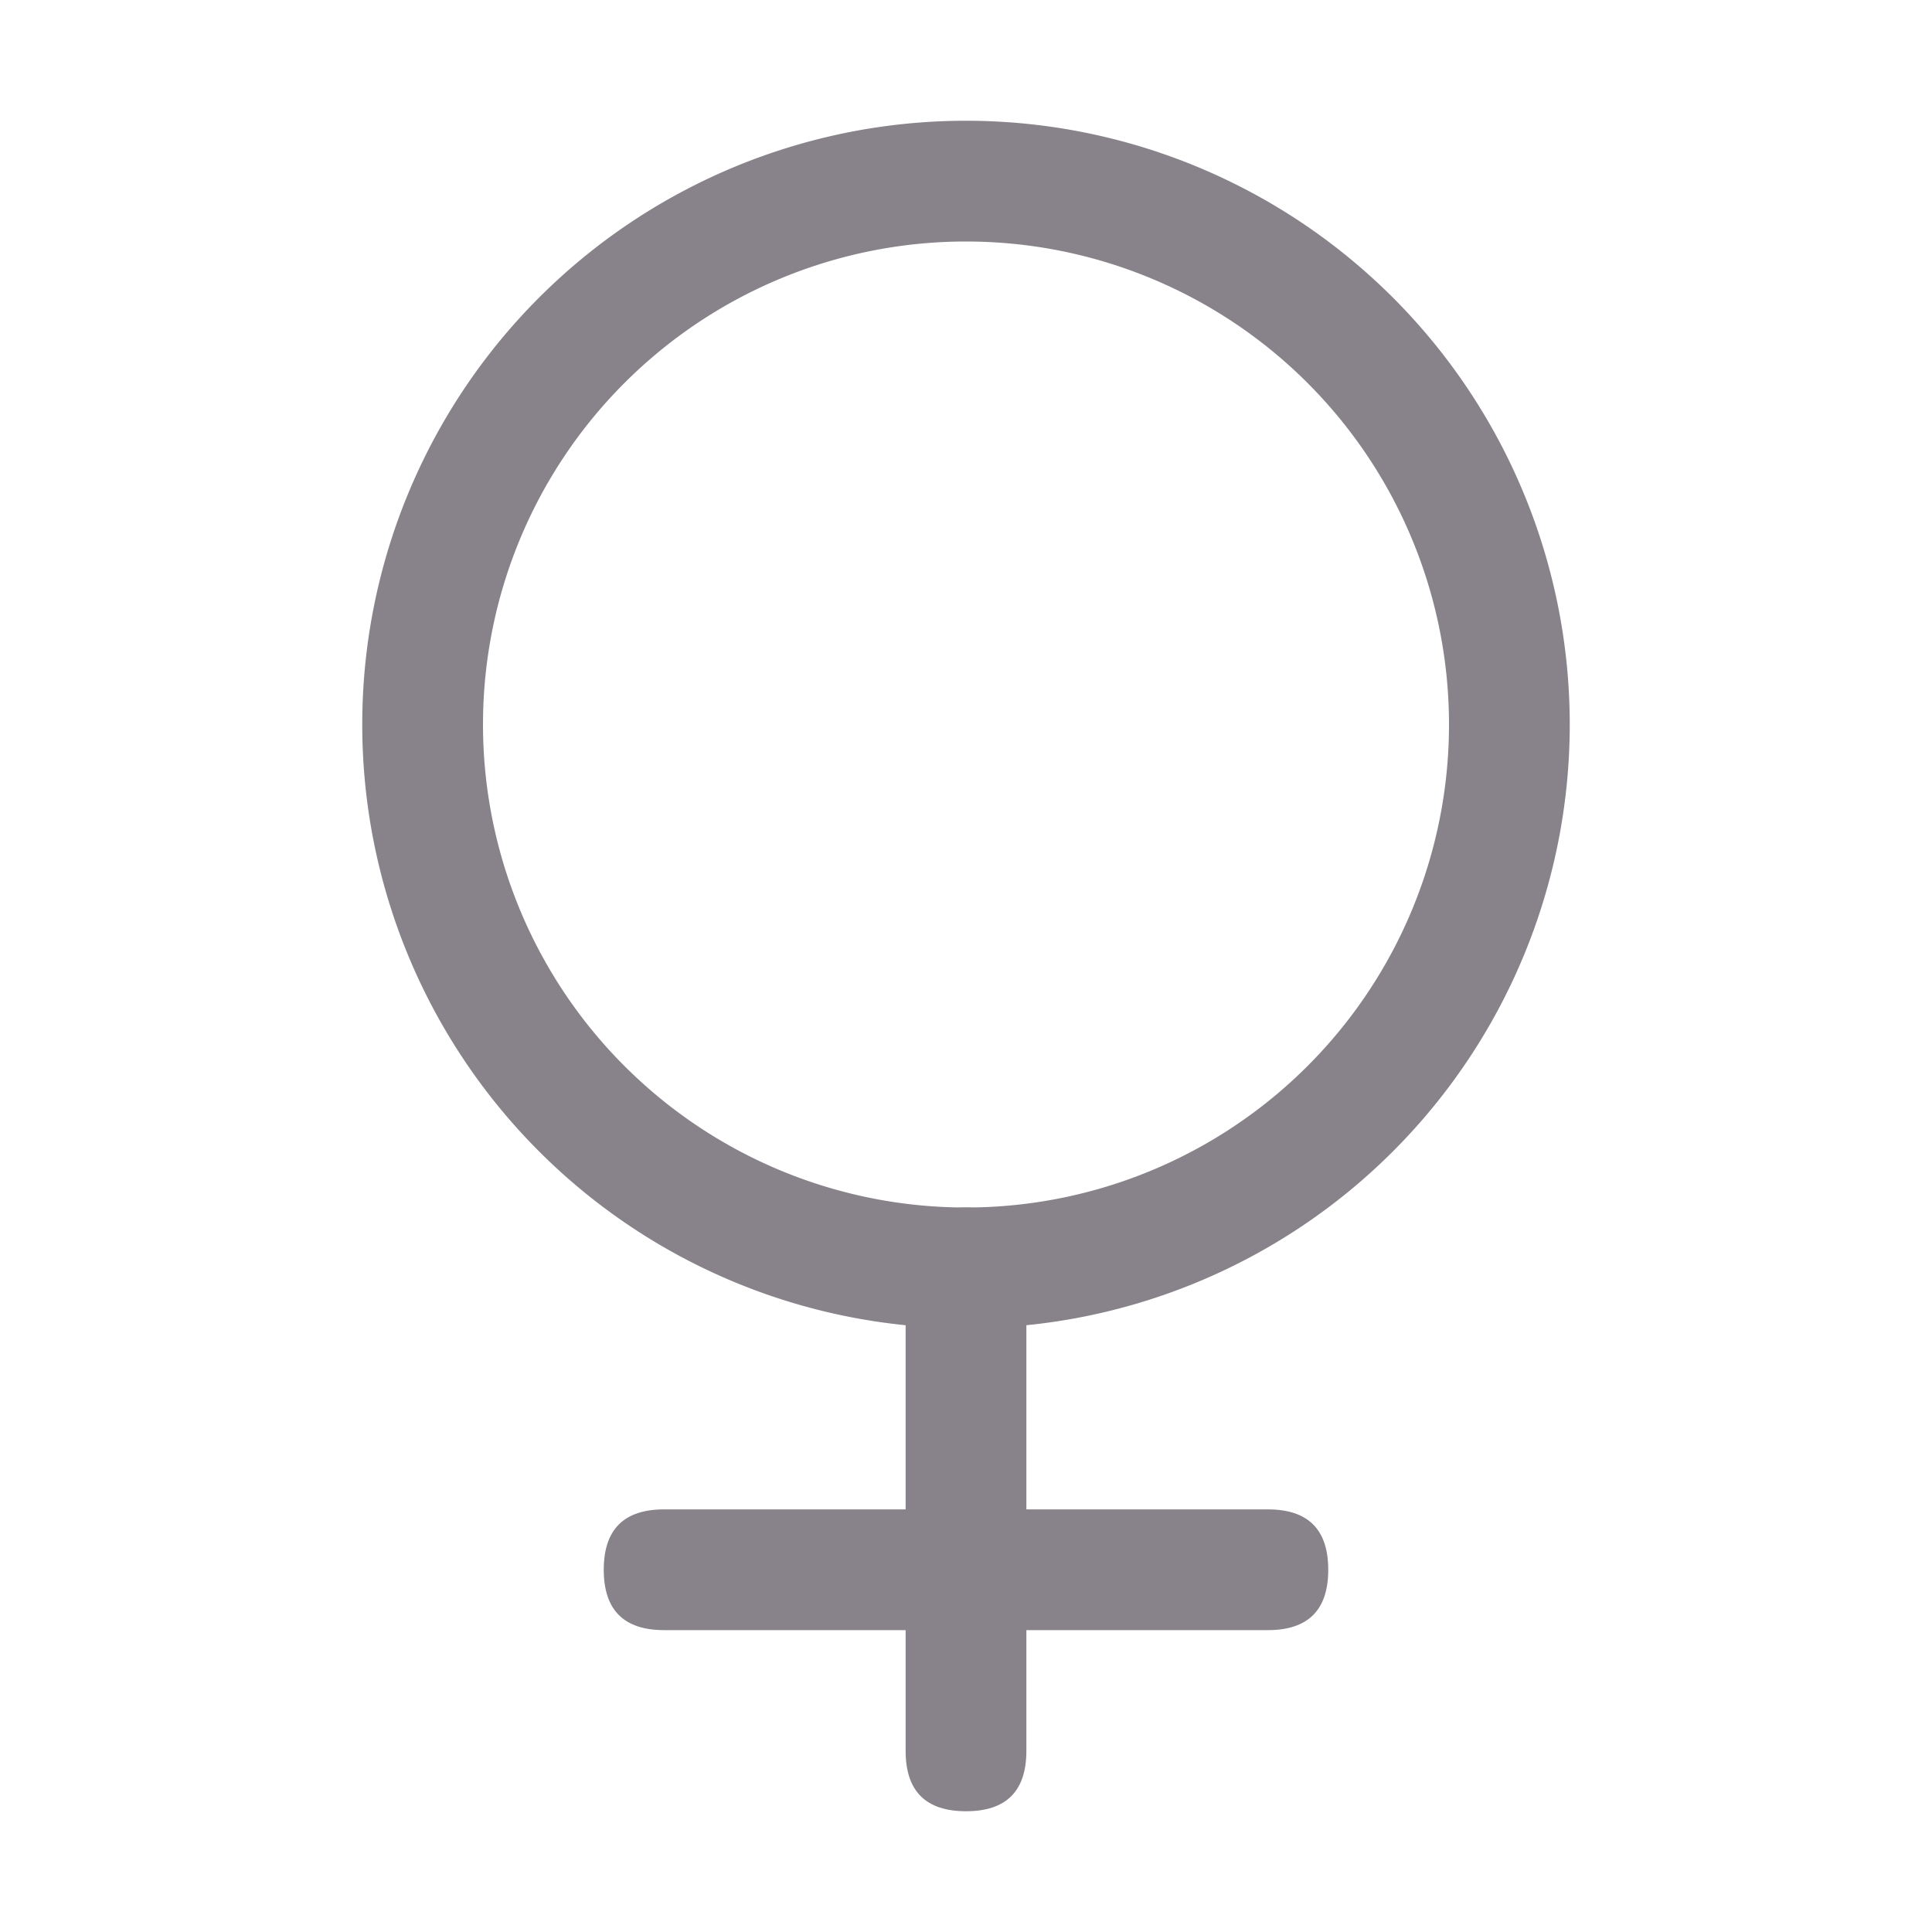 <?xml version="1.0" encoding="utf-8"?>
<!--License: MIT. Made by element-plus: https://github.com/element-plus/element-plus-icons-->
<svg width="32px" height="32px" viewBox="0 0 1024 1024" class="icon" xmlns="http://www.w3.org/2000/svg">
  <path fill="#88838a" d="M512 640a256 256 0 100-512 256 256 0 000 512zm0 64a320 320 0 110-640 320 320 0 010 640z"/>
  <path fill="#88838a" d="M512 640q32 0 32 32v256q0 32-32 32t-32-32V672q0-32 32-32z"/>
  <path fill="#88838a" d="M352 800h320q32 0 32 32t-32 32H352q-32 0-32-32t32-32z"/>
</svg>
